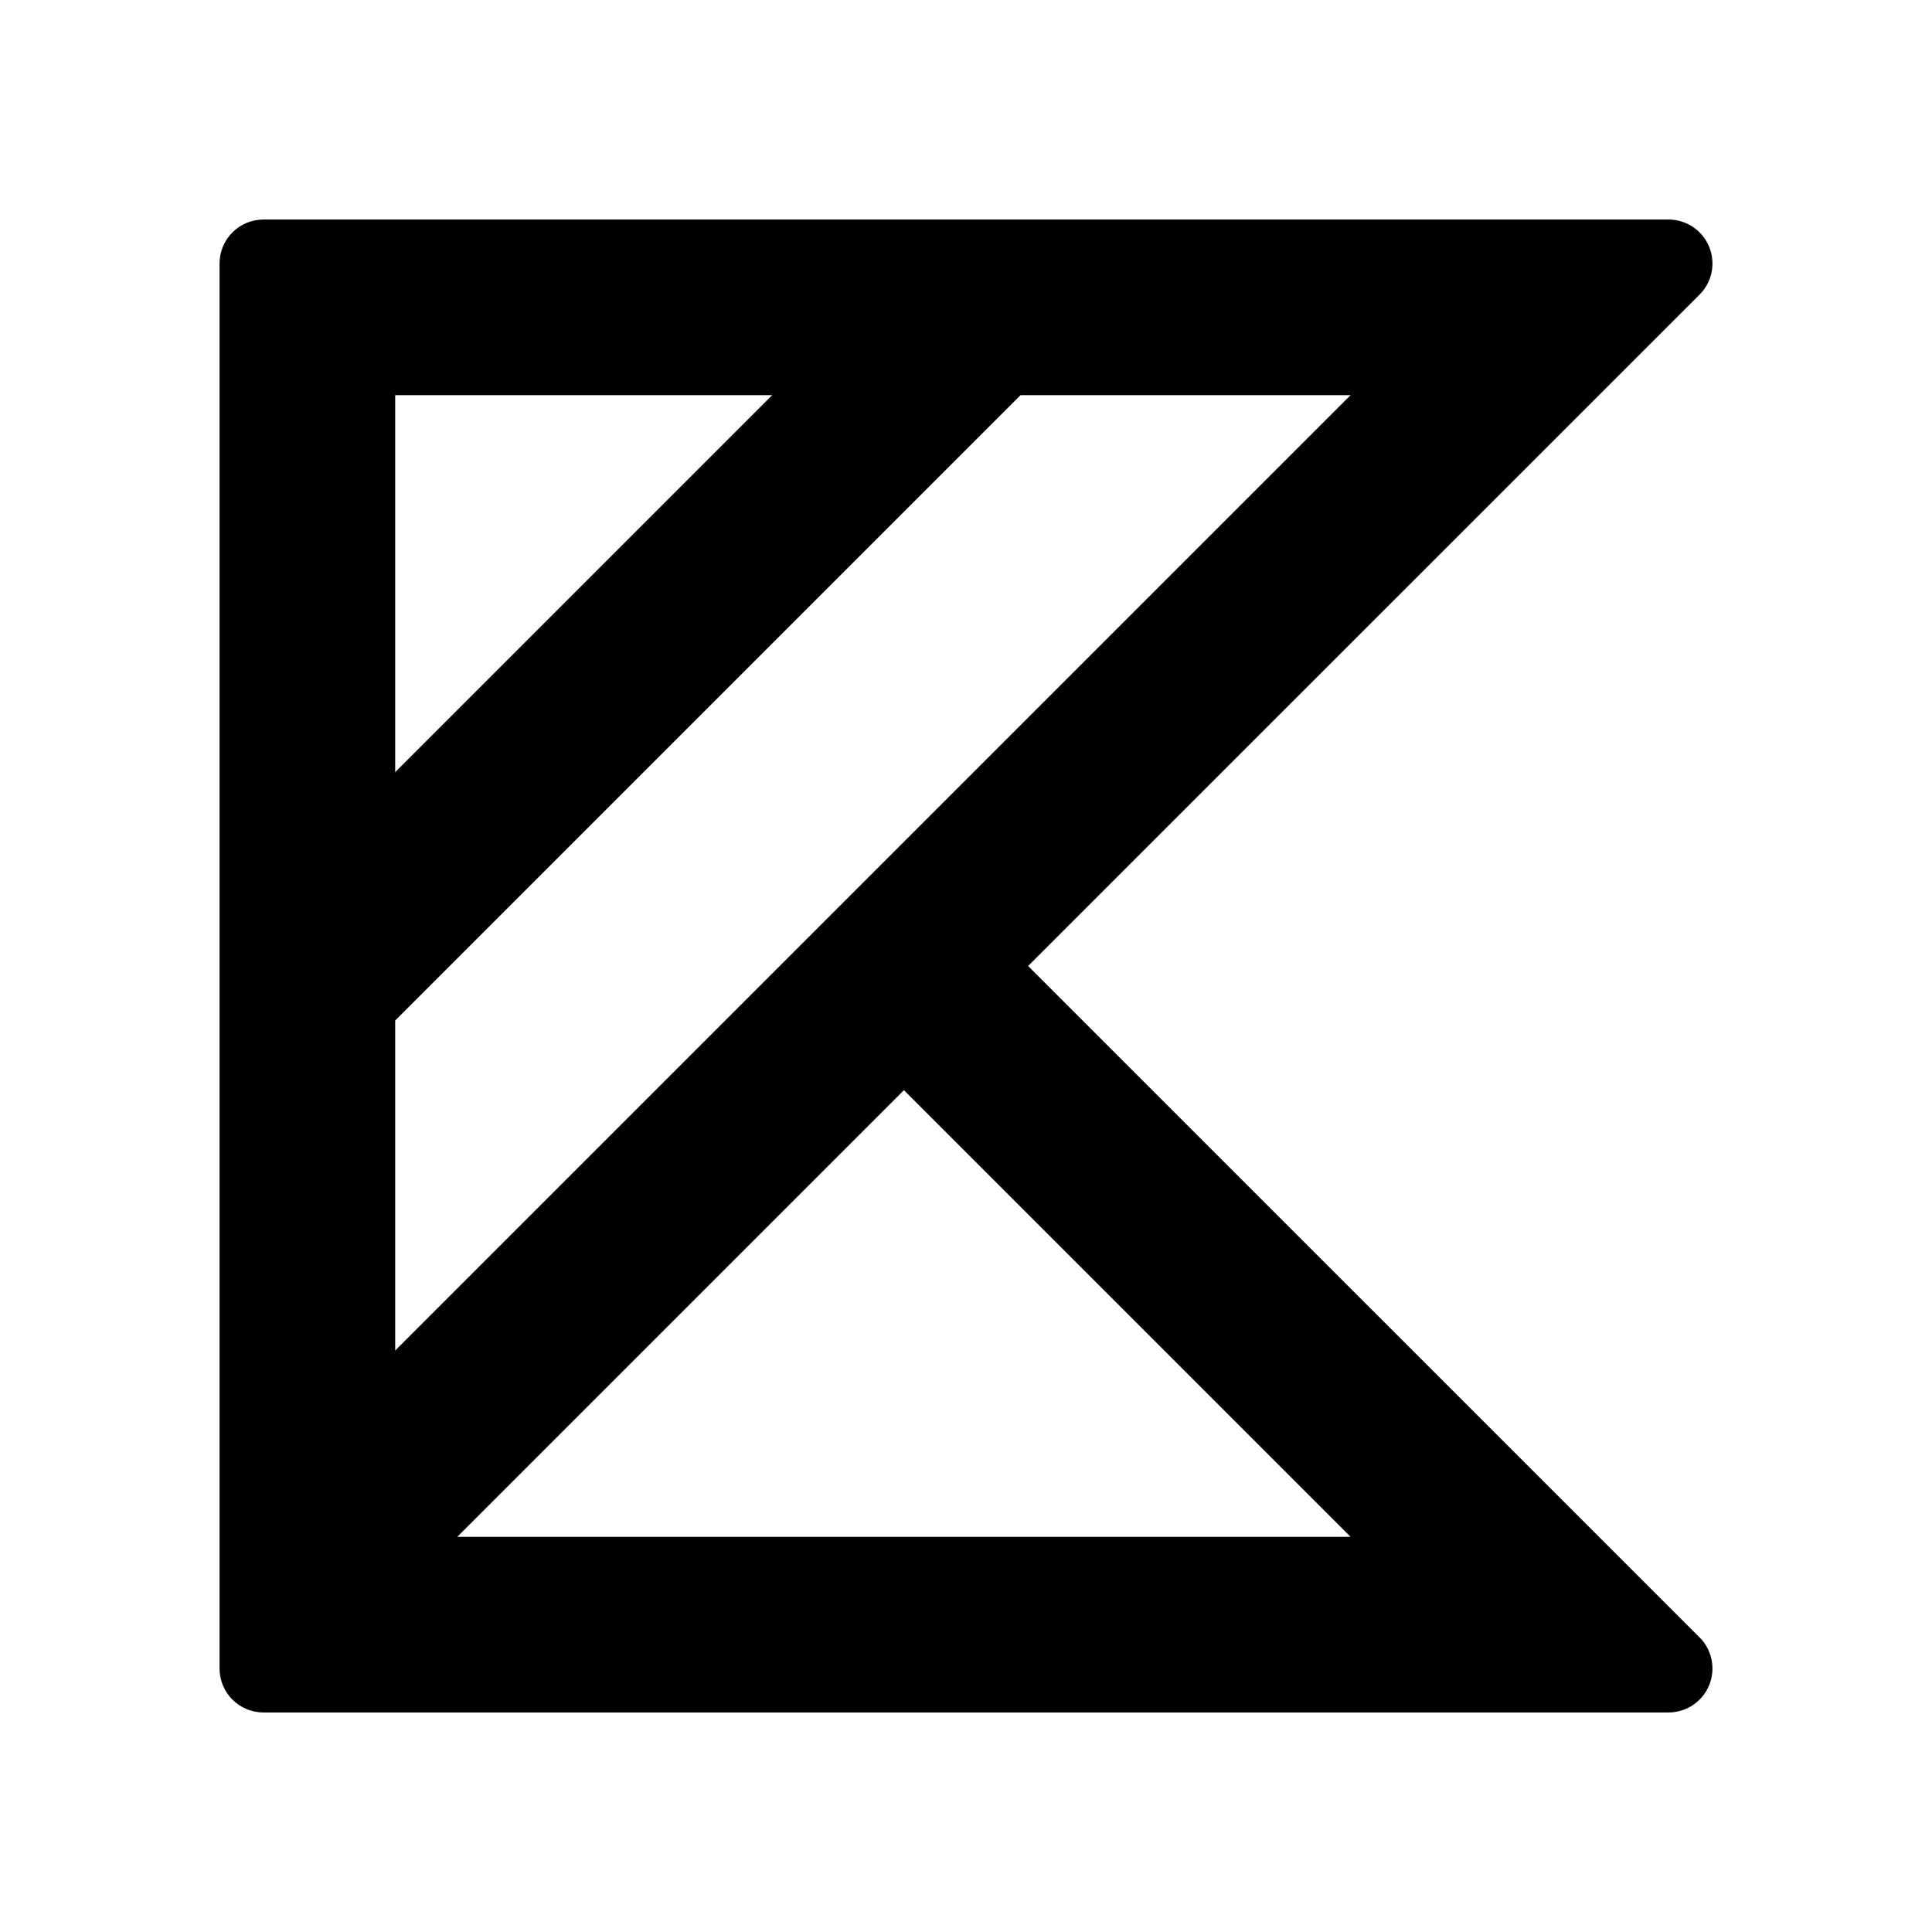 <?xml version="1.0" encoding="utf-8"?>
<svg height="22" width="22" xmlns="http://www.w3.org/2000/svg">
  <path d="M 19.354 3.354 L 11.707 11 L 19.354 18.646 C 19.497 18.789 19.539 19.005 19.462 19.191 C 19.385 19.378 19.202 19.5 19 19.5 L 3 19.5 C 2.724 19.5 2.5 19.276 2.5 19 L 2.5 3 C 2.5 2.724 2.724 2.5 3 2.5 L 19 2.5 C 19.202 2.5 19.385 2.622 19.462 2.809 C 19.539 2.996 19.497 3.211 19.354 3.354 Z M 4.5 8.793 L 8.793 4.5 L 4.5 4.5 Z M 4.5 11.621 L 4.5 15.379 L 15.379 4.5 L 11.621 4.5 Z M 5.207 17.5 L 15.379 17.5 L 10.293 12.414 Z" style="stroke-linejoin: round;"/>
</svg>